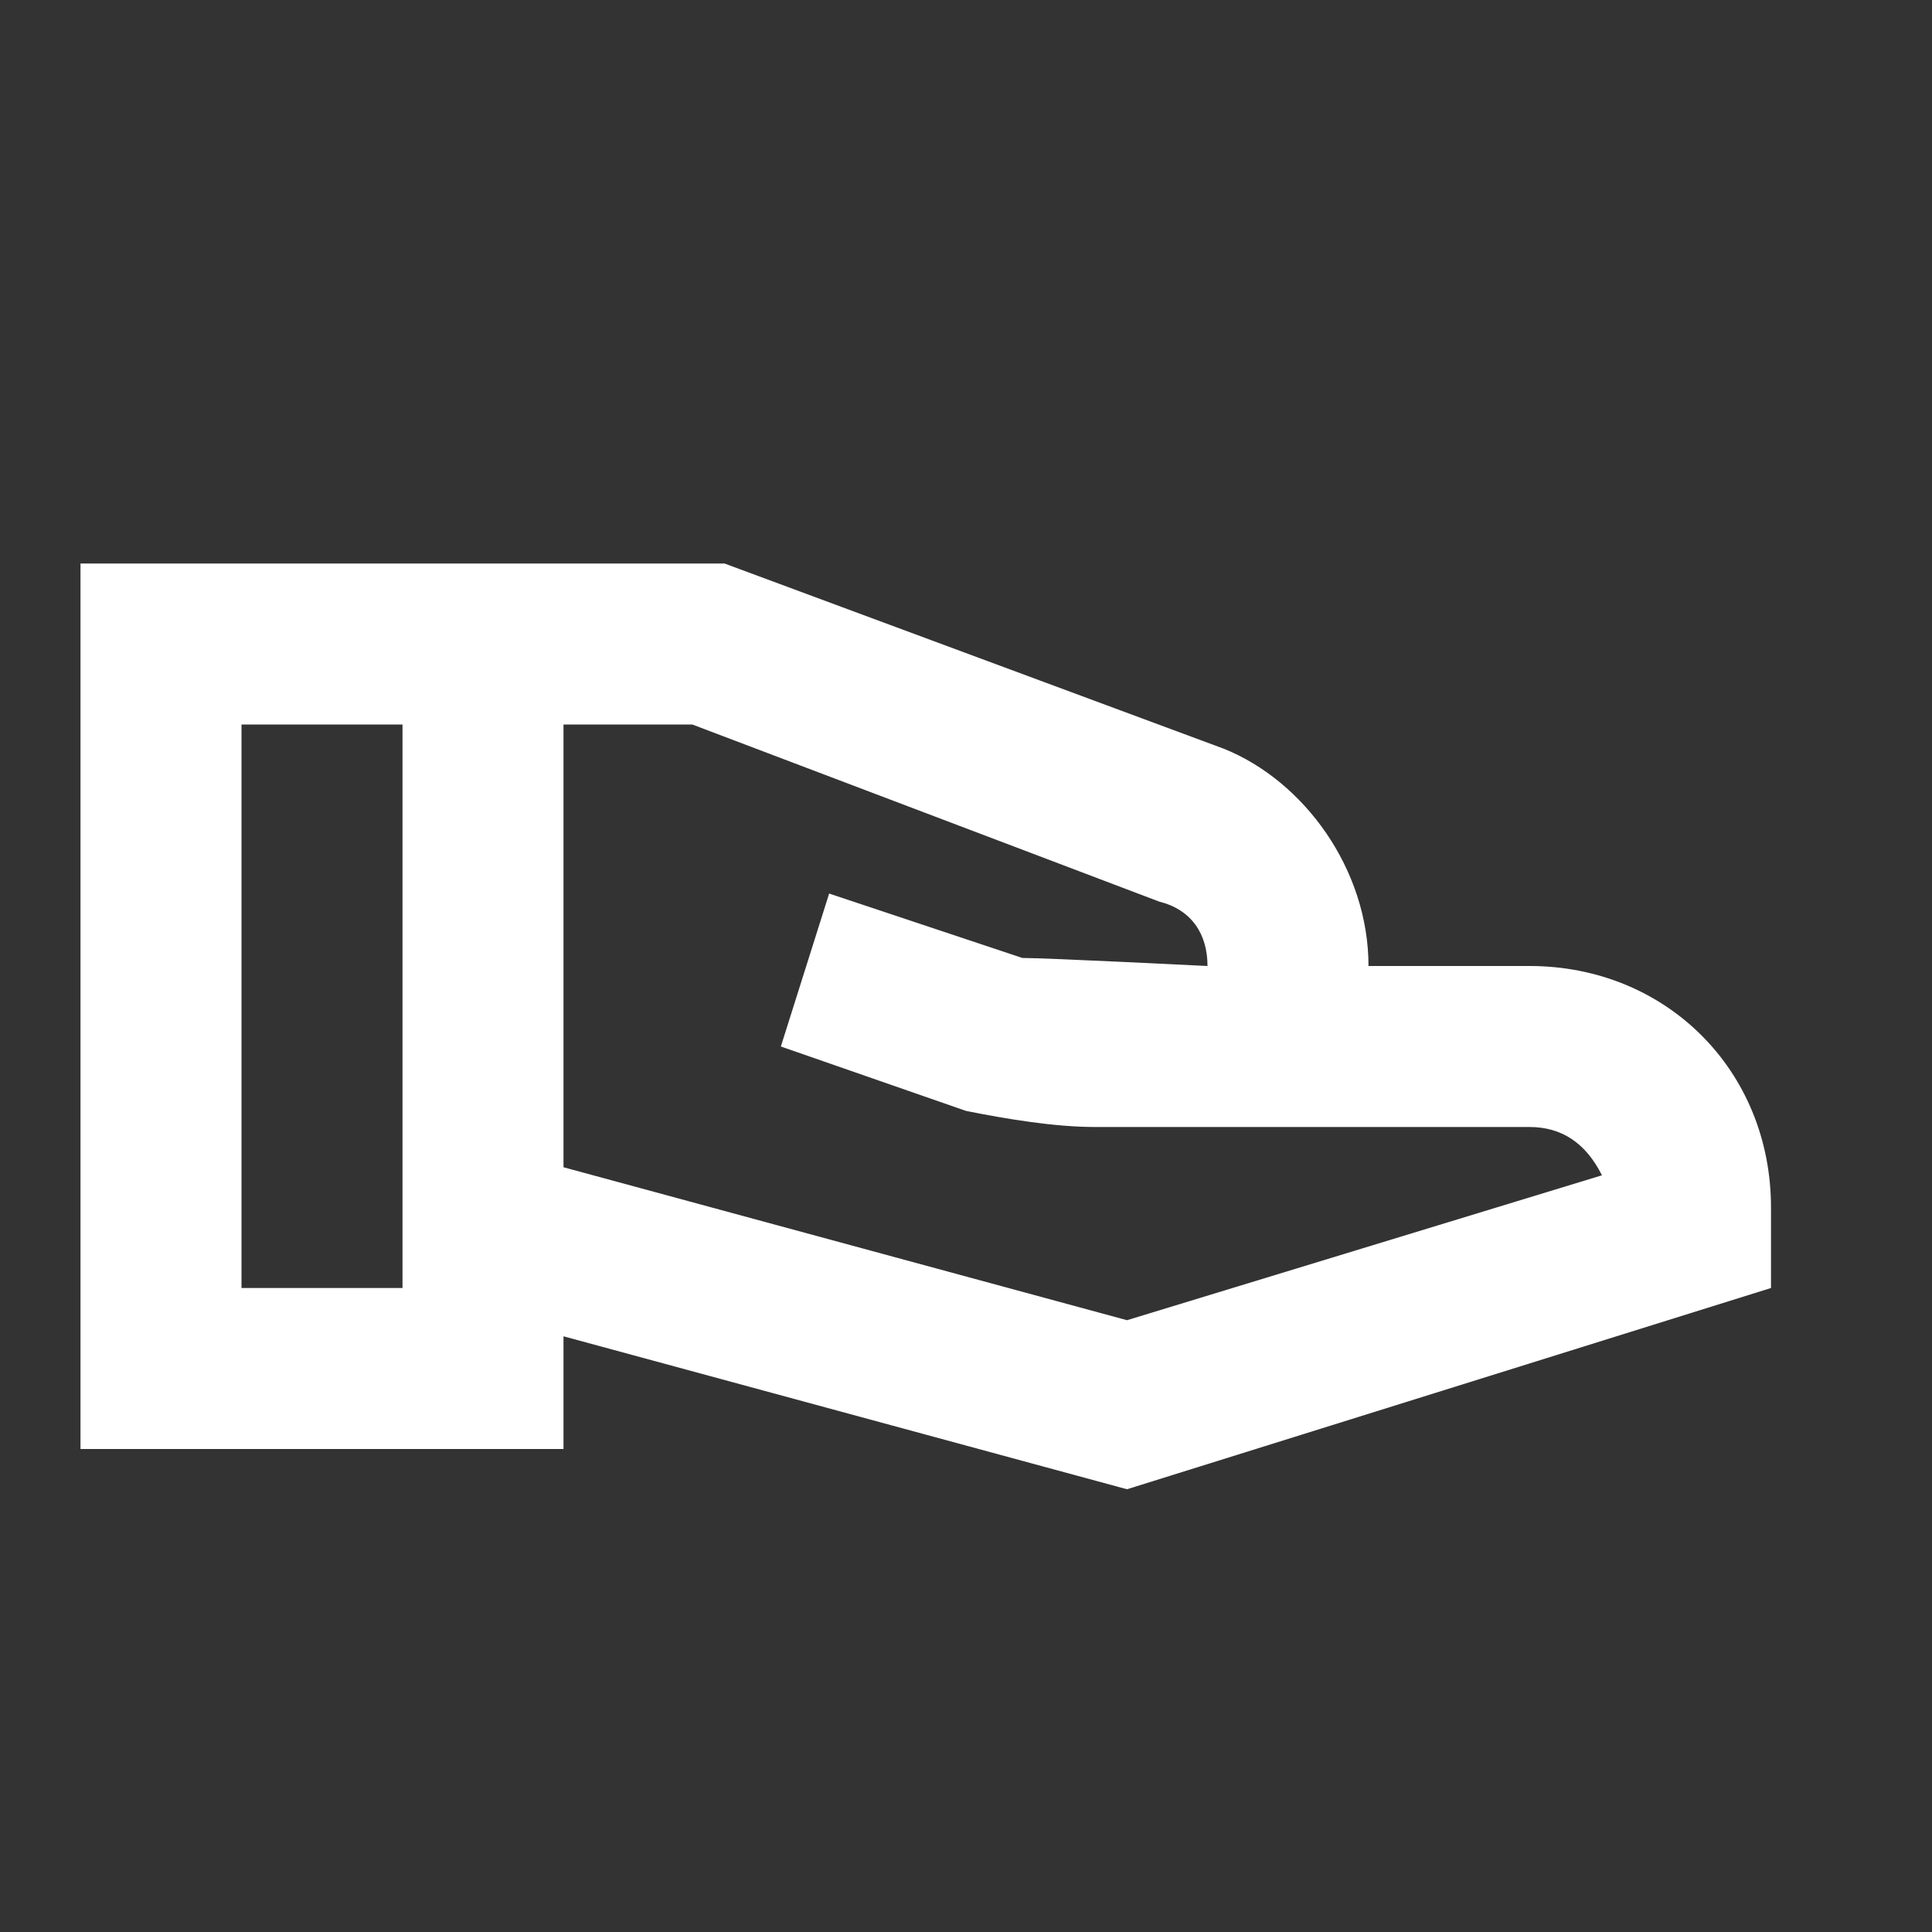 <svg xmlns="http://www.w3.org/2000/svg" width="350" height="350" viewBox="0 0 24 24"><rect x="0" y="0" width="24" height="24" fill="#333333" stroke="none"/><path fill="white" d="M22 15v1l-8 2.5l-7-1.9V18H1V7h8l6.2 2.3c1 .4 1.8 1.5 1.8 2.7h2c1.7 0 3 1.3 3 3M5 16V9H3v7h2m14.9-1.4c-.2-.4-.5-.6-.9-.6h-5.4c-.5 0-1.1-.1-1.6-.2L9.7 13l.6-1.9l2.4.8c.3 0 2.3.1 2.3.1c0-.4-.2-.7-.6-.8L8.6 9H7v5.5l7 1.9l5.9-1.8Z"/></svg>